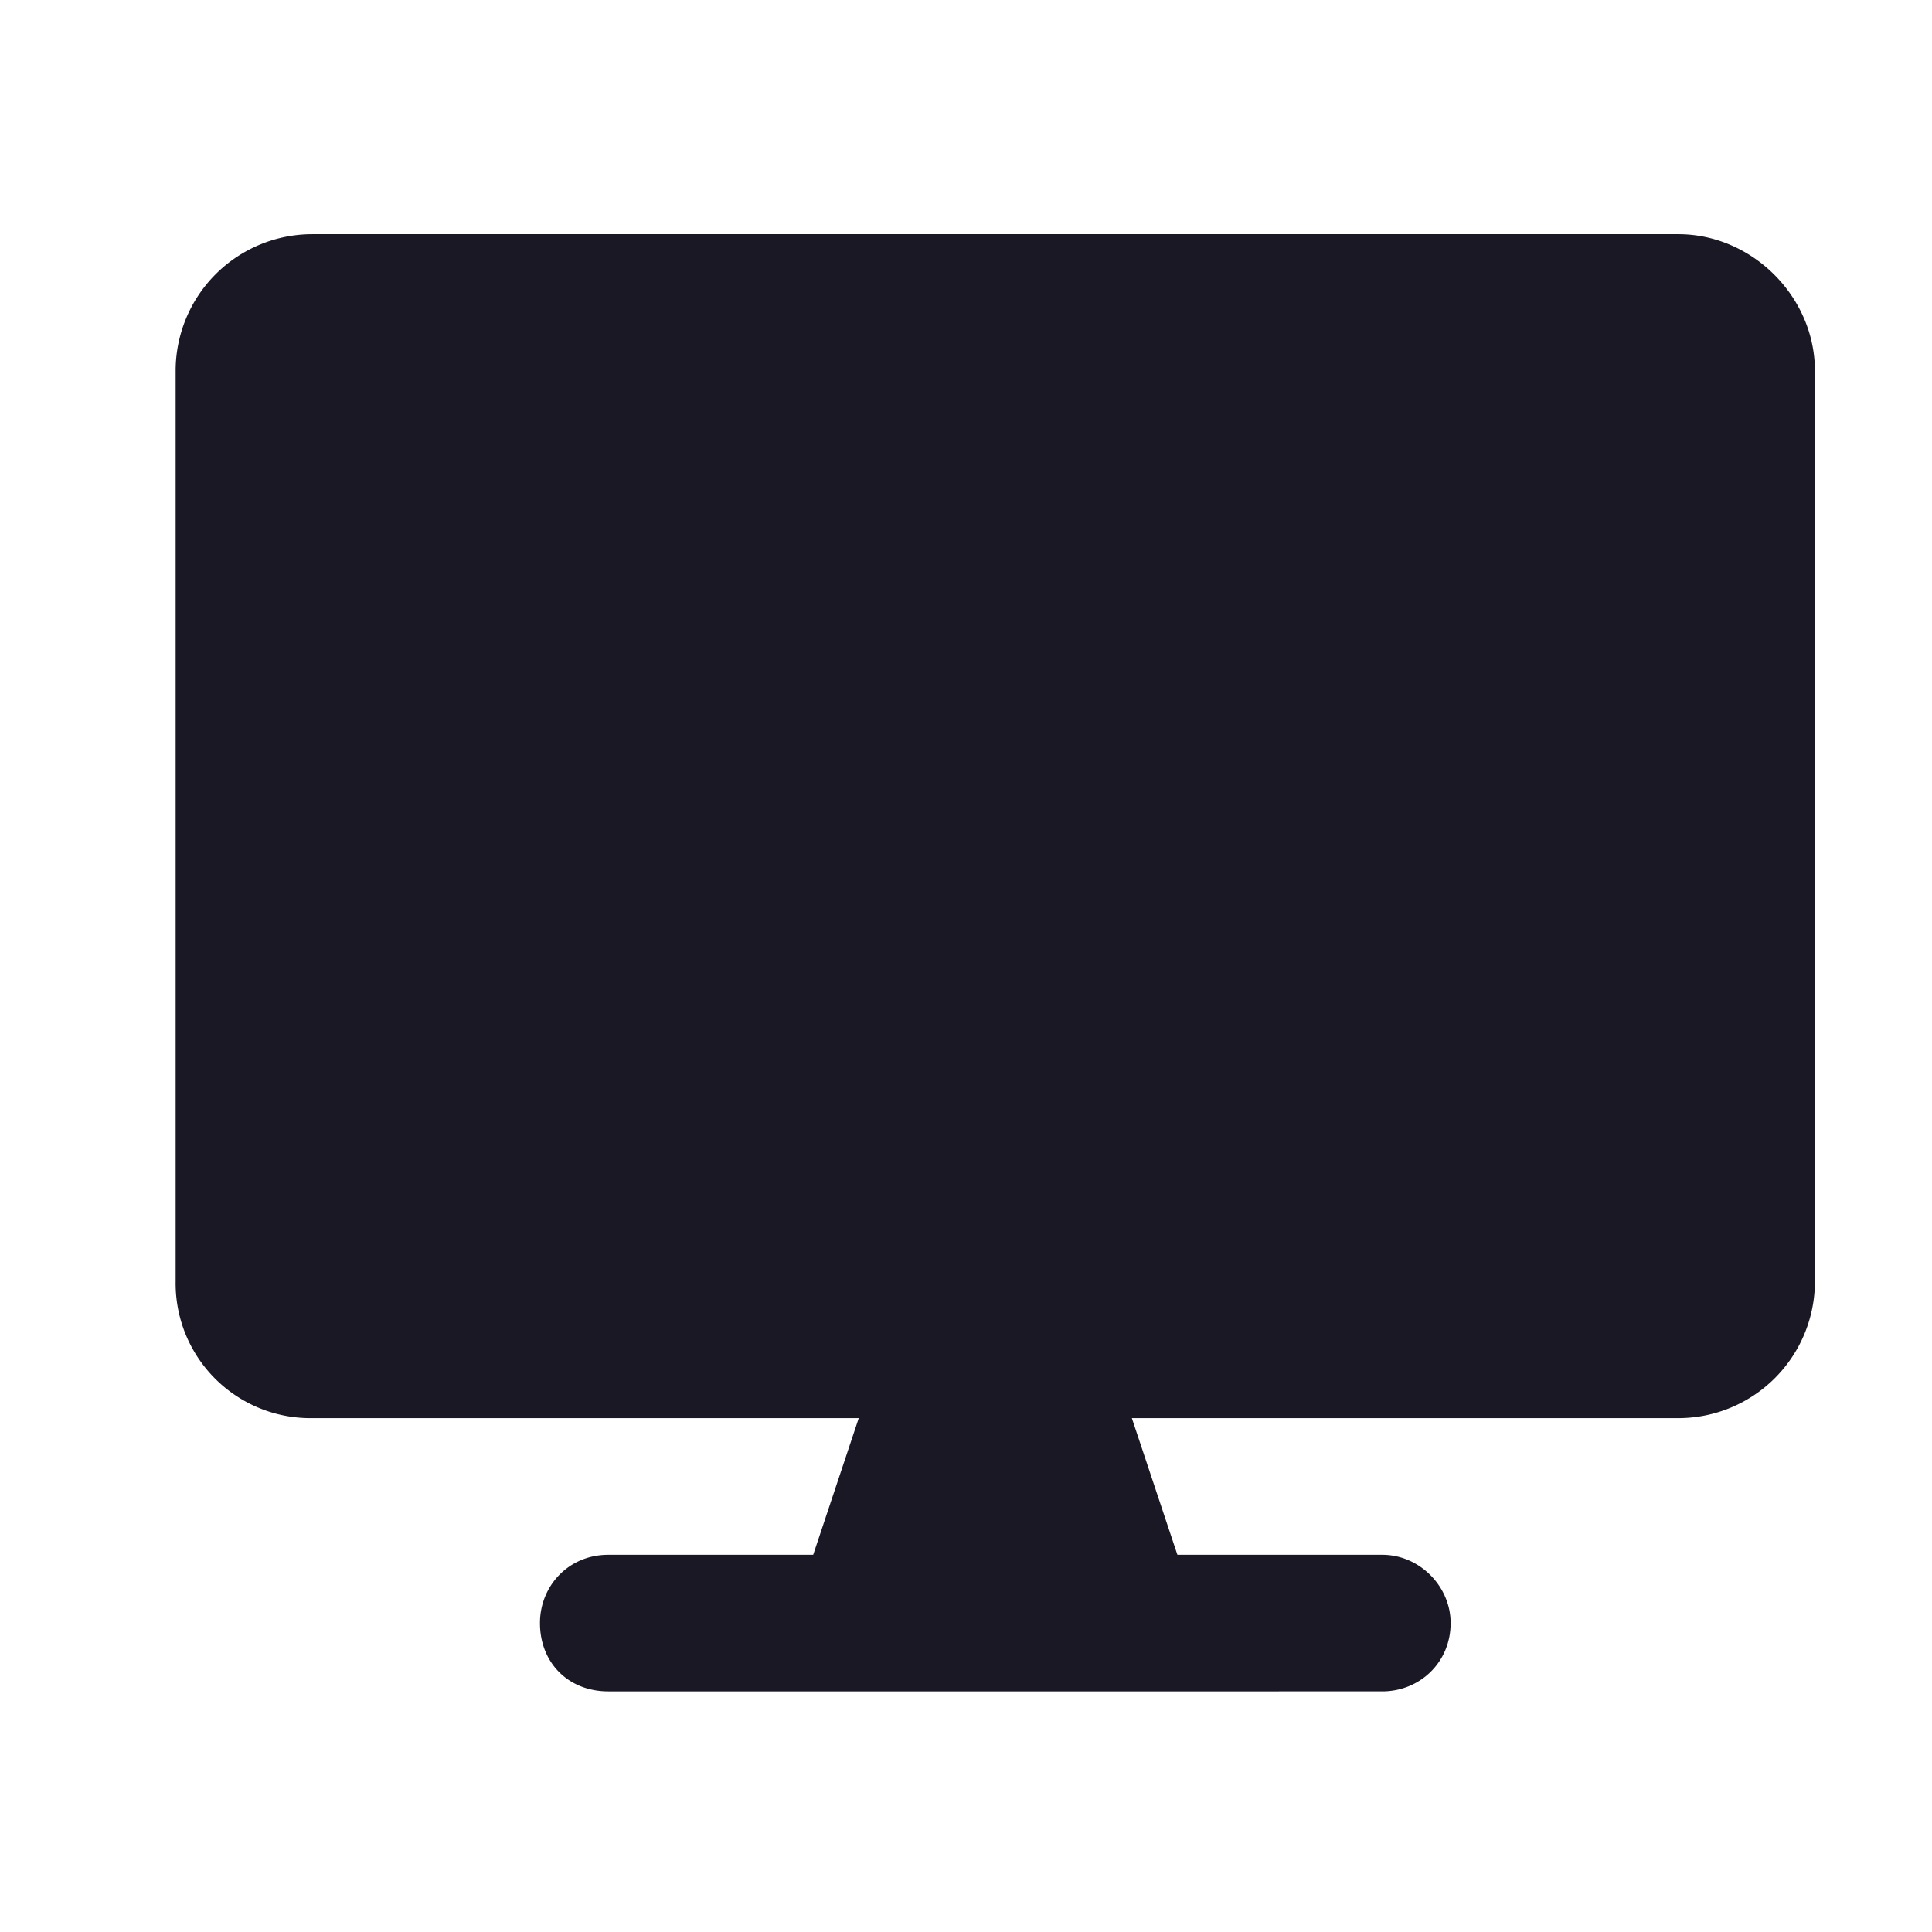 <svg width="33" height="33" viewBox="0 0 33 33" fill="none" xmlns="http://www.w3.org/2000/svg">
    <path fill-rule="evenodd" clip-rule="evenodd" d="M5.333 4h23.334C29.93 4 31 5.07 31 6.333V21.89a2.334 2.334 0 0 1-2.333 2.333h-9.334l.778 2.334h3.5c.632 0 1.167.534 1.167 1.166 0 .68-.535 1.167-1.167 1.167H10.39c-.68 0-1.167-.486-1.167-1.167 0-.632.486-1.166 1.167-1.166h3.5l.778-2.334H5.333A2.303 2.303 0 0 1 3 21.89V6.333A2.334 2.334 0 0 1 5.333 4z" fill="#1A1824"/>
</svg>
